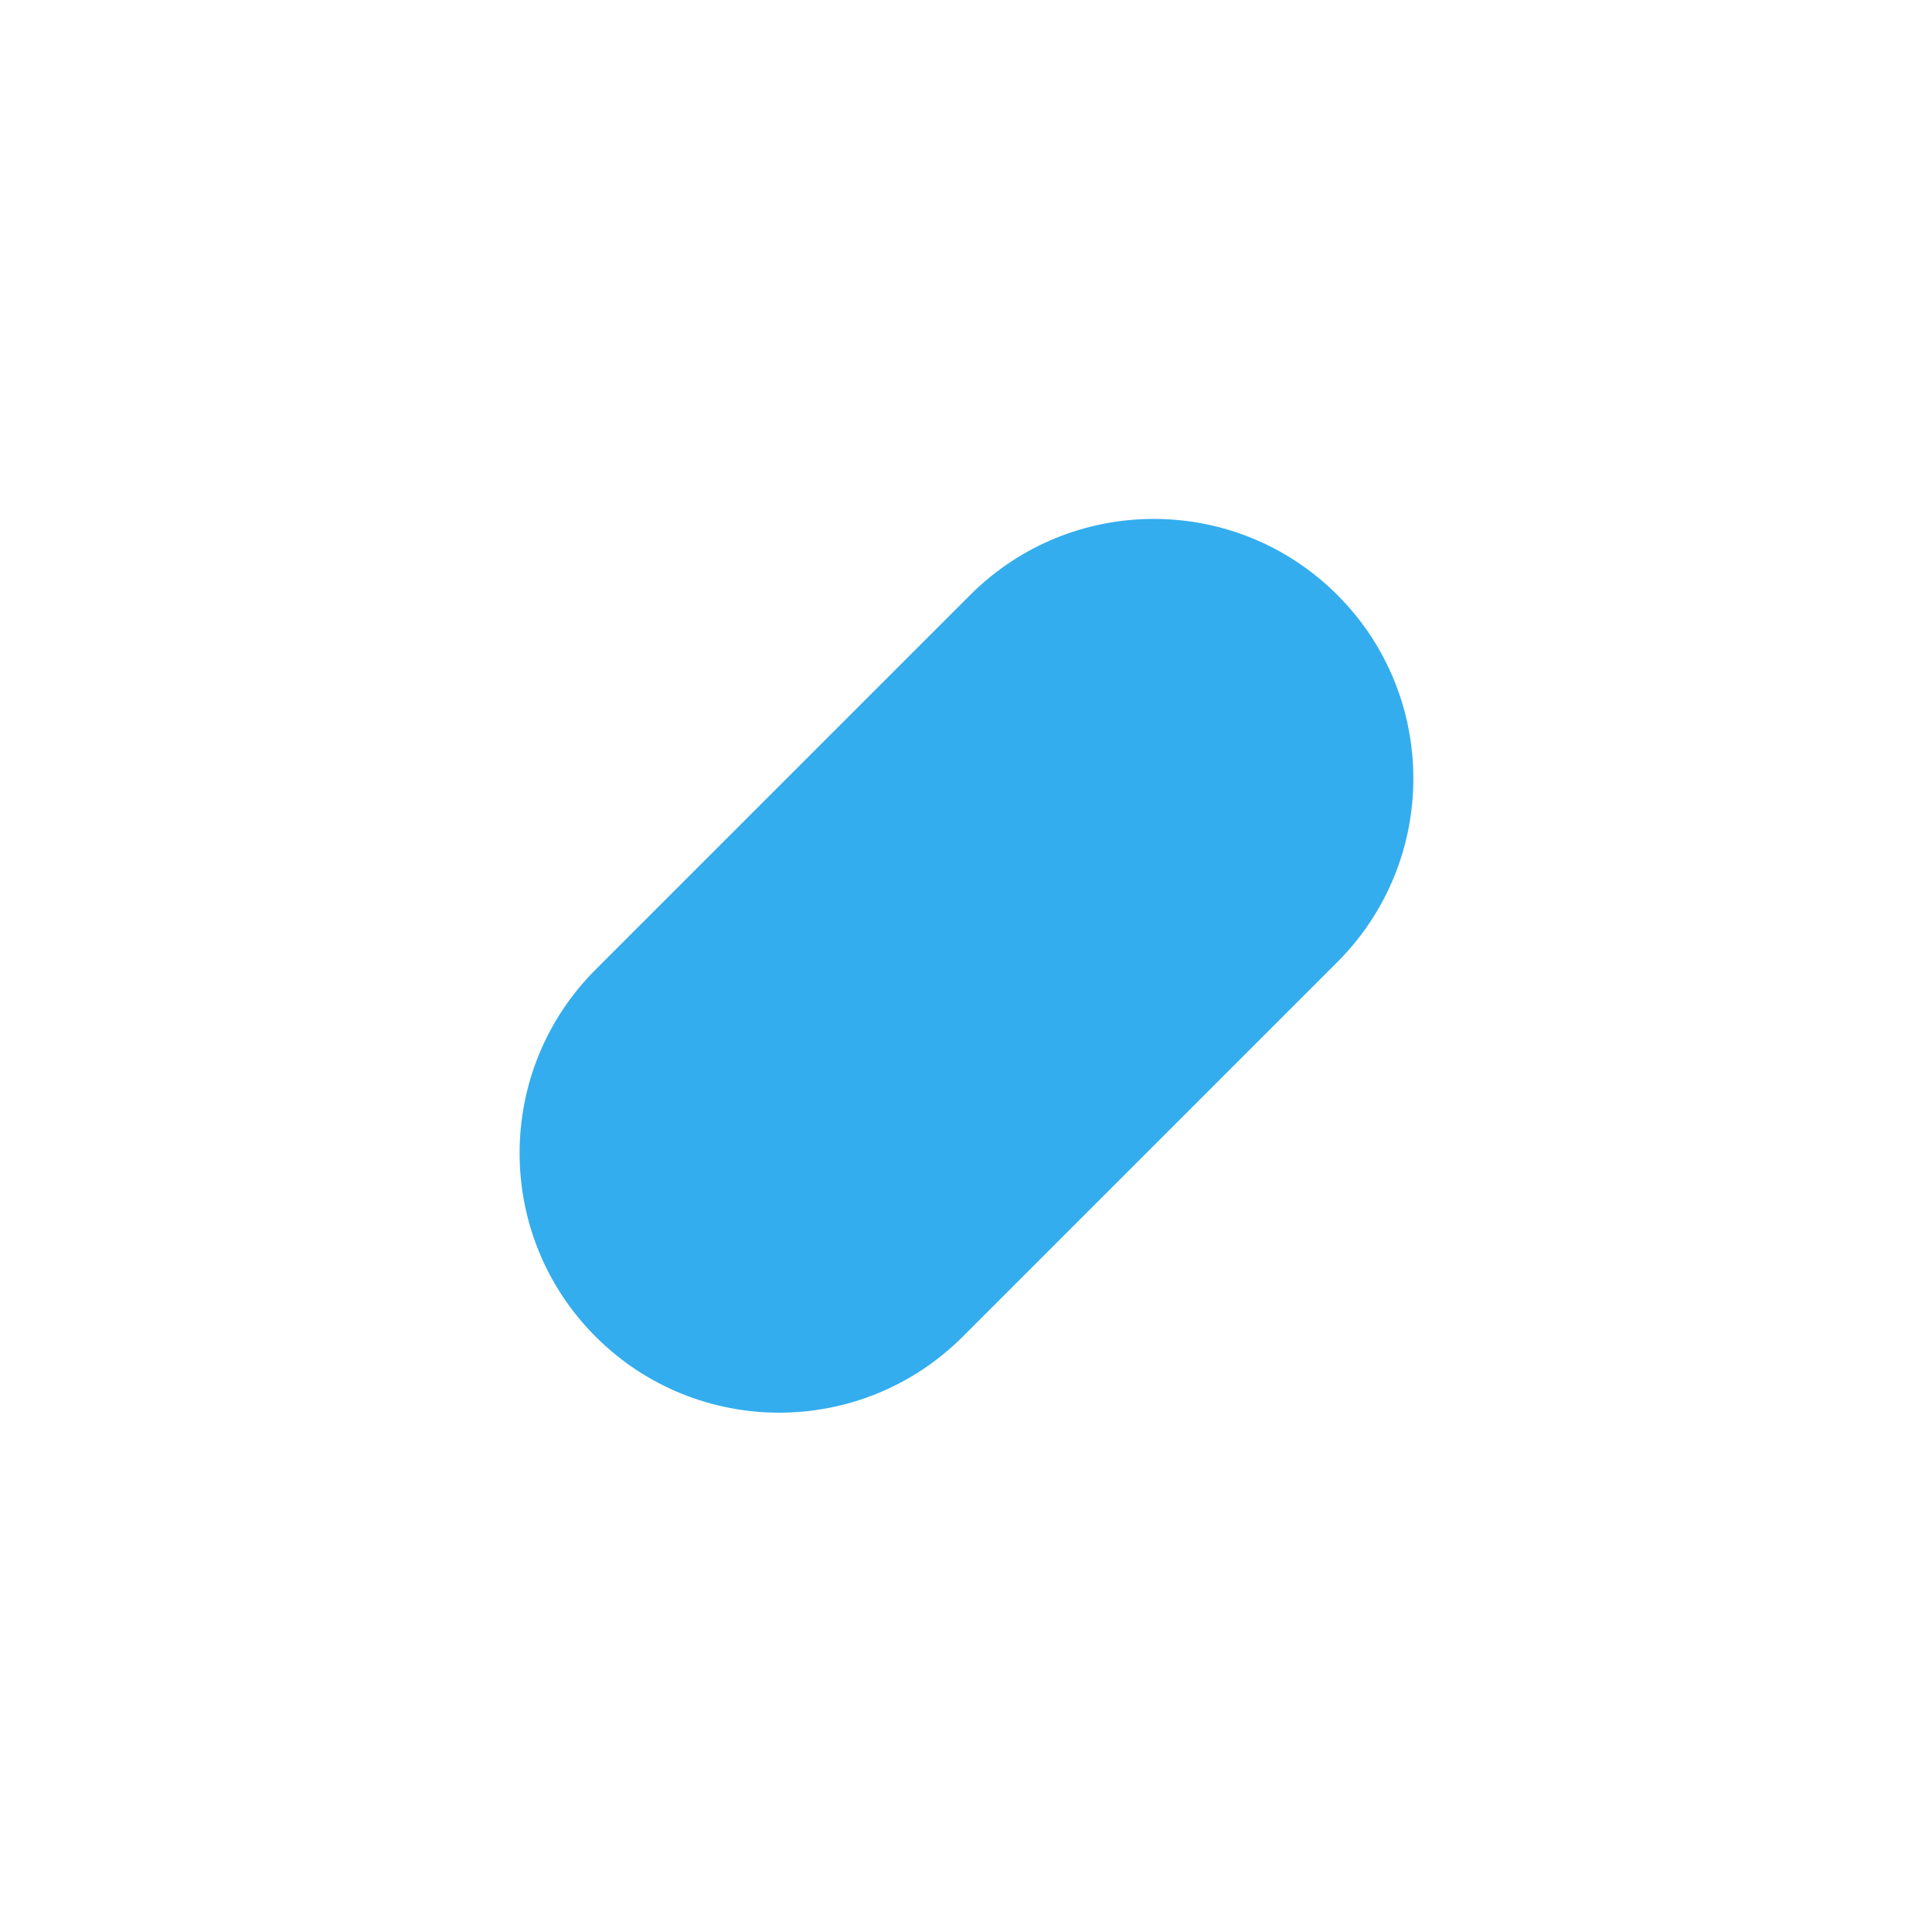 <svg width="933" height="933" viewBox="0 0 933 933" fill="none" xmlns="http://www.w3.org/2000/svg">
<g filter="url(#filter0_f_4_5266)">
<path d="M287.64 468.212C238.686 517.167 238.686 596.538 287.64 645.493C336.595 694.448 415.966 694.448 464.921 645.493L645.819 464.595C694.774 415.64 694.774 336.269 645.819 287.314C596.864 238.36 517.493 238.36 468.538 287.314L287.64 468.212Z" fill="#0098EA" fill-opacity="0.8"/>
</g>
<defs>
<filter id="filter0_f_4_5266" x="0.924" y="0.598" width="931.611" height="931.611" filterUnits="userSpaceOnUse" color-interpolation-filters="sRGB">
<feFlood flood-opacity="0" result="BackgroundImageFix"/>
<feBlend mode="normal" in="SourceGraphic" in2="BackgroundImageFix" result="shape"/>
<feGaussianBlur stdDeviation="125" result="effect1_foregroundBlur_4_5266"/>
</filter>
</defs>
</svg>
